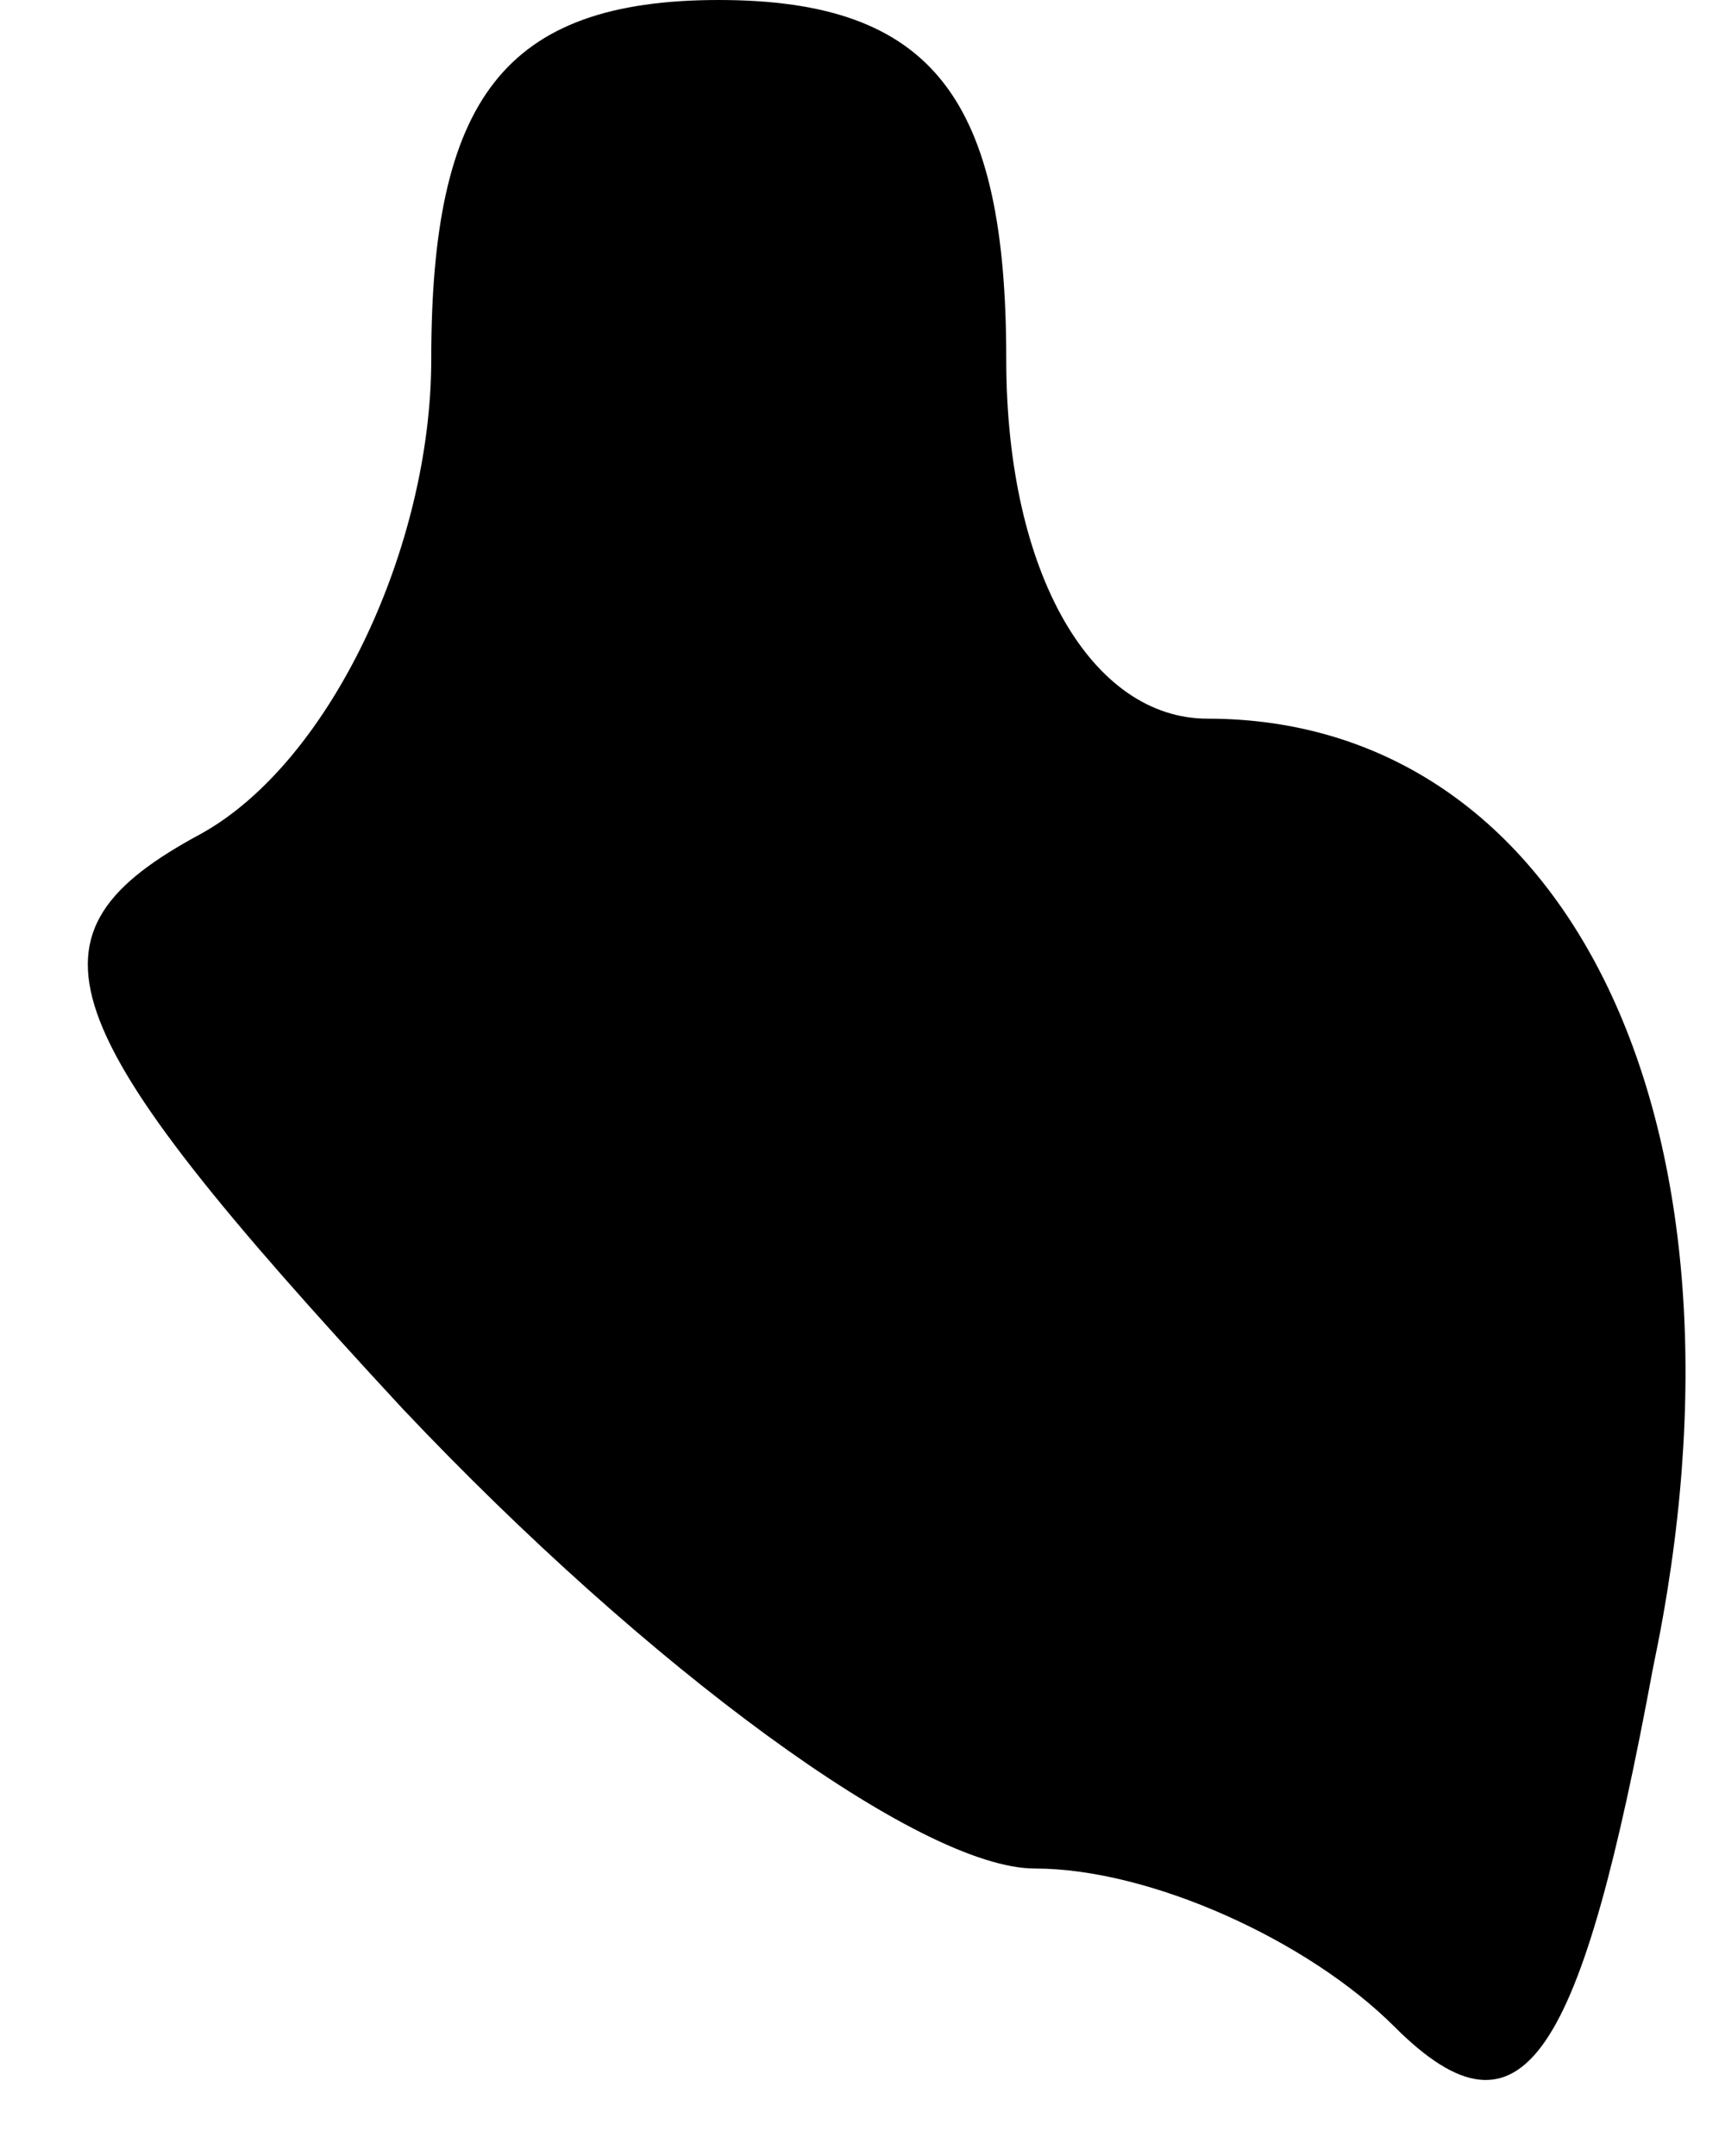 <?xml version="1.0" standalone="no"?>
<!DOCTYPE svg PUBLIC "-//W3C//DTD SVG 20010904//EN"
 "http://www.w3.org/TR/2001/REC-SVG-20010904/DTD/svg10.dtd">
<svg version="1.0" xmlns="http://www.w3.org/2000/svg"
 width="12pt" height="15pt" viewBox="0 0 12 15"
 preserveAspectRatio="xMidYMid meet">
<g transform="translate(0,15) scale(0.1,-0.1)"
fill="#000000" stroke="none">
<path fill="#000000" stroke="none" d="M30 125 c0 -13 -7 -28 -16 -33 -13 -7
-11 -13 14 -40 17 -18 36 -32 44 -32 8 0 19 -5 25 -11 9 -9 13 -2 18 25 8 38
-6 66 -31 66 -8 0 -14 10 -14 25 0 18 -5 25 -20 25 -15 0 -20 -7 -20 -25z"/>
</g>
</svg>
